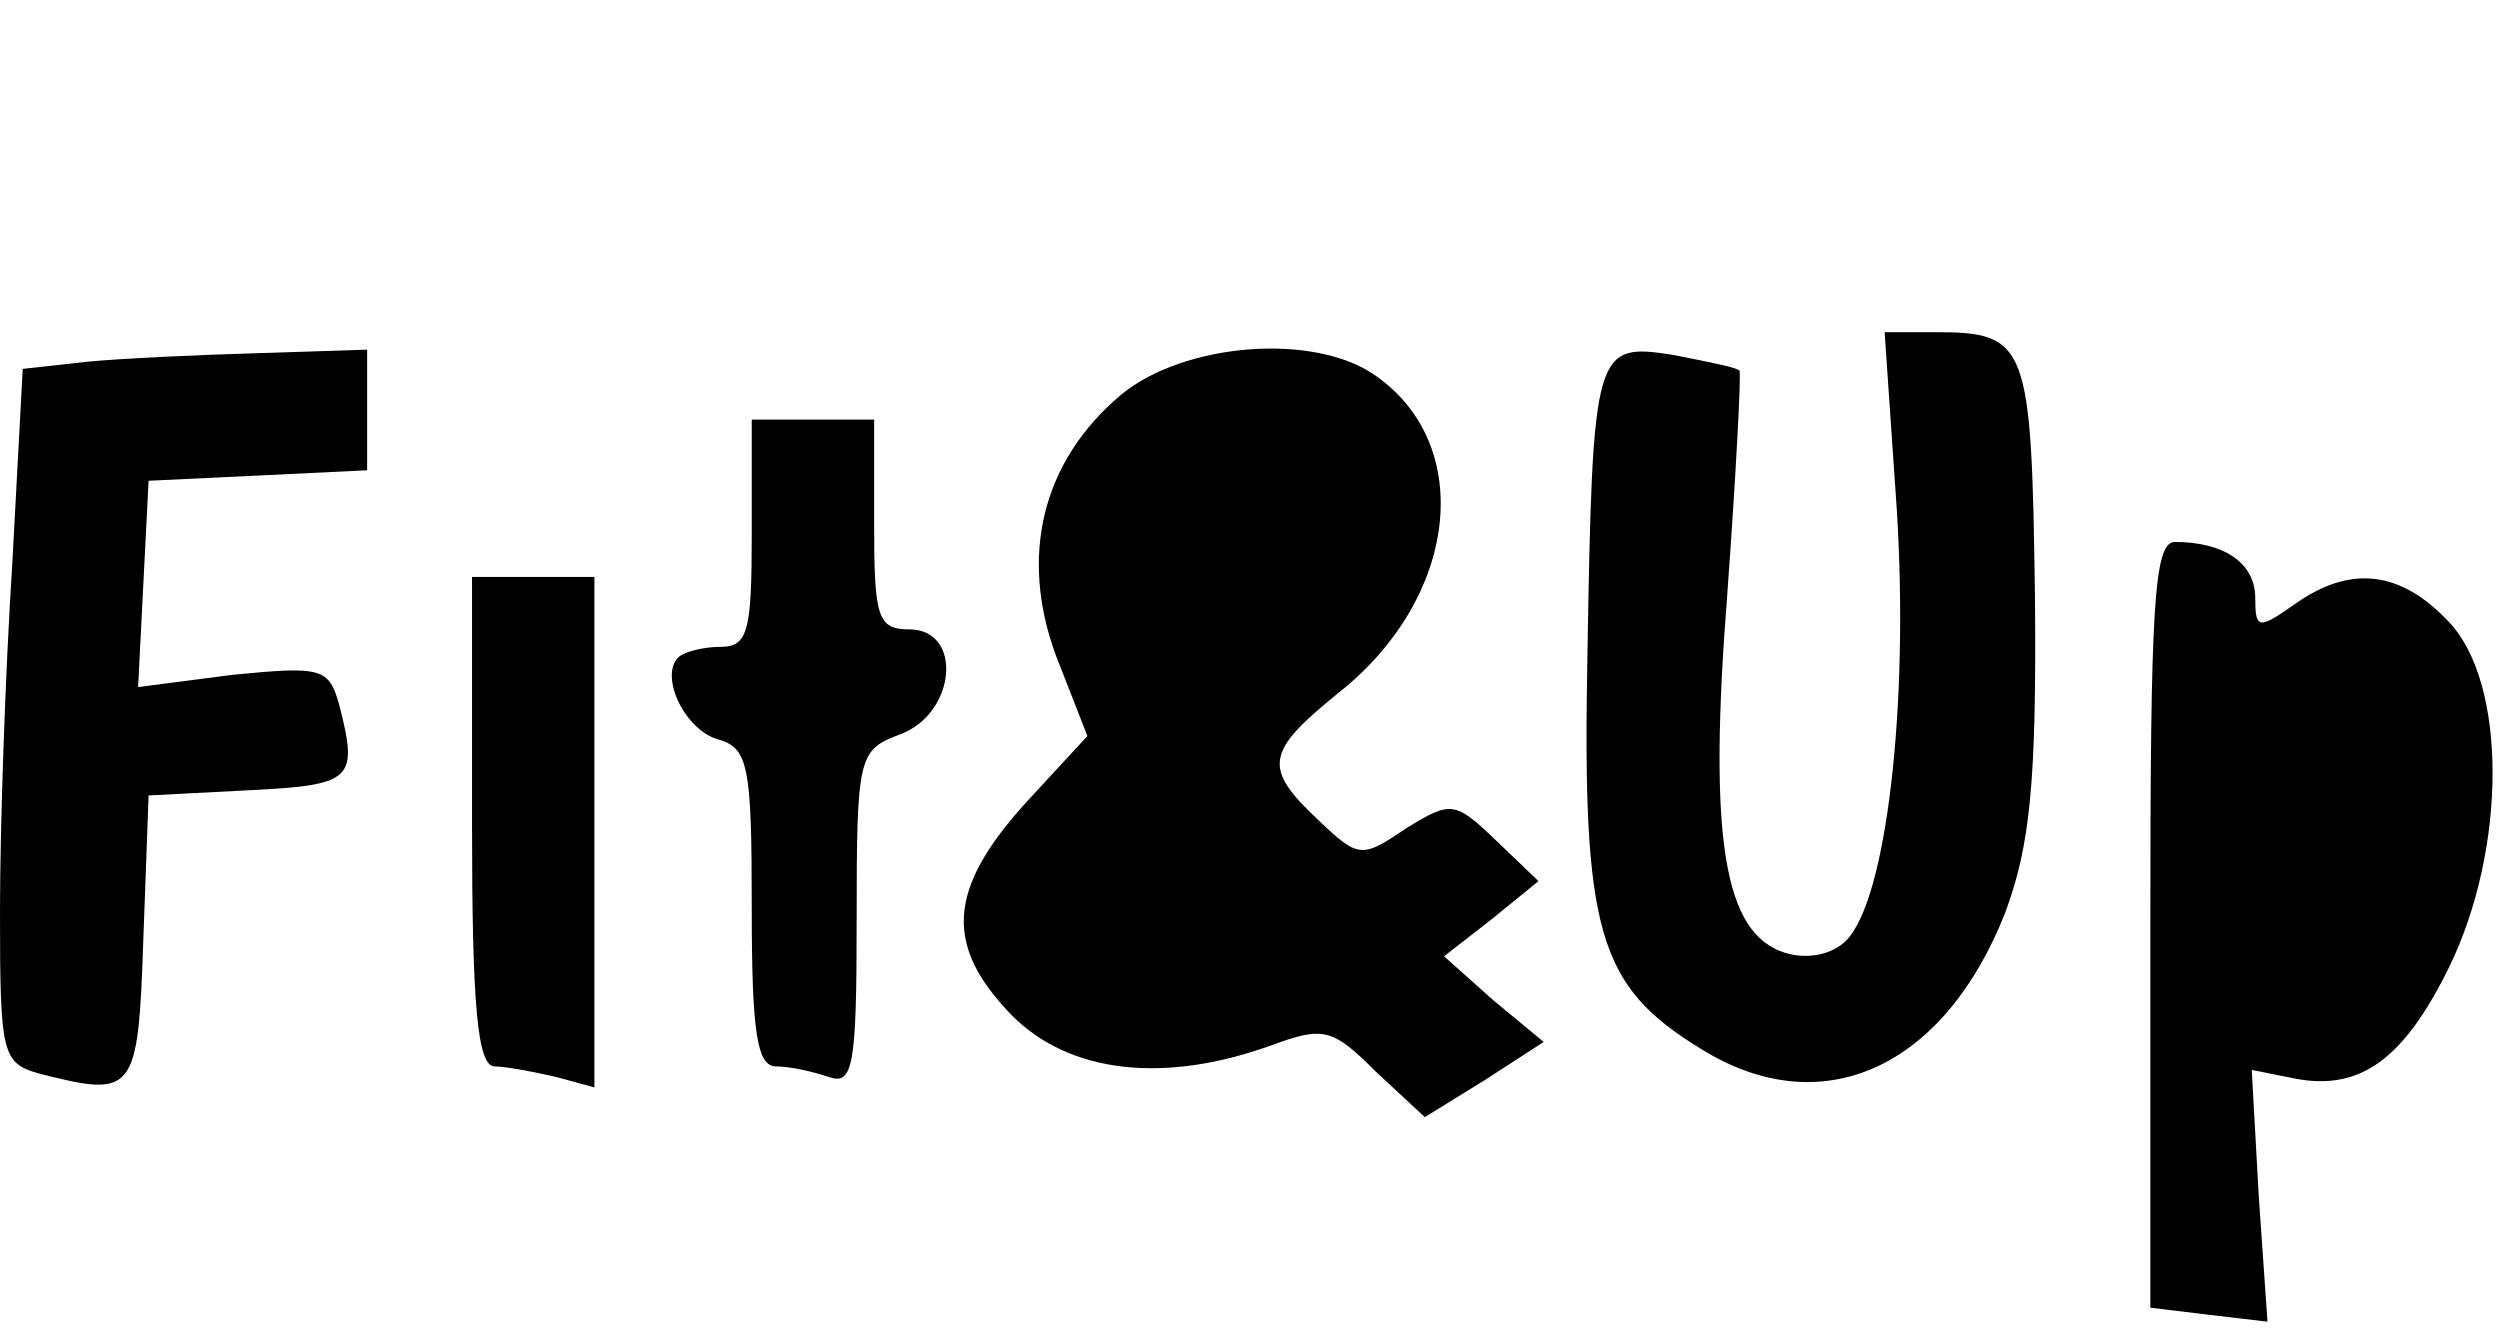 <?xml version="1.0" standalone="no"?>
<!DOCTYPE svg PUBLIC "-//W3C//DTD SVG 20010904//EN"
 "http://www.w3.org/TR/2001/REC-SVG-20010904/DTD/svg10.dtd">
<svg version="1.0" xmlns="http://www.w3.org/2000/svg"
 width="143pt" height="76pt" viewBox="0 0 143 76"
 preserveAspectRatio="xMidYMid meet">
<g transform="translate(0,76) scale(0.1,-0.1)"
fill="#000000" stroke="none">
<path d="M1085 468 c7 -112 -6 -223 -29 -246 -8 -8 -22 -11 -35 -7 -35 11 -44
65 -33 205 5 69 8 126 7 128 -2 2 -18 5 -38 9 -45 7 -46 4 -49 -172 -3 -158 6
-189 65 -225 69 -43 139 -11 174 78 14 38 18 73 17 181 -2 144 -4 151 -57 151
l-29 0 7 -102z"/>
<path d="M49 553 l-36 -4 -6 -112 c-4 -62 -7 -151 -7 -198 0 -81 1 -87 22 -93
55 -14 57 -12 60 77 l3 82 58 3 c59 3 62 6 51 49 -6 21 -10 22 -61 17 l-54 -7
3 59 3 59 63 3 62 3 0 34 0 35 -62 -2 c-35 -1 -79 -3 -99 -5z"/>
<path d="M641 534 c-45 -38 -58 -92 -37 -149 l18 -46 -36 -39 c-44 -49 -46
-81 -7 -121 33 -33 87 -39 148 -17 30 11 35 10 60 -15 l28 -26 34 21 34 22
-29 24 -28 25 27 21 27 22 -24 23 c-24 23 -26 23 -52 7 -25 -17 -27 -17 -50 5
-32 30 -30 39 12 73 68 54 78 141 21 181 -35 25 -110 19 -146 -11z"/>
<path d="M430 455 c0 -56 -2 -65 -18 -65 -10 0 -21 -3 -24 -6 -11 -11 4 -42
23 -47 17 -5 19 -15 19 -96 0 -72 3 -91 14 -91 8 0 21 -3 30 -6 14 -5 16 6 16
90 0 94 1 97 25 106 32 12 36 60 5 60 -18 0 -20 7 -20 60 l0 60 -35 0 -35 0 0
-65z"/>
<path d="M1230 231 l0 -219 33 -4 34 -4 -5 72 -4 72 25 -5 c37 -7 62 11 88 64
33 68 33 162 0 197 -28 30 -57 33 -89 10 -20 -14 -22 -14 -22 4 0 20 -18 32
-46 32 -12 0 -14 -37 -14 -219z"/>
<path d="M270 290 c0 -105 3 -140 13 -140 6 0 22 -3 35 -6 l22 -6 0 146 0 146
-35 0 -35 0 0 -140z"/>
</g>
</svg>
